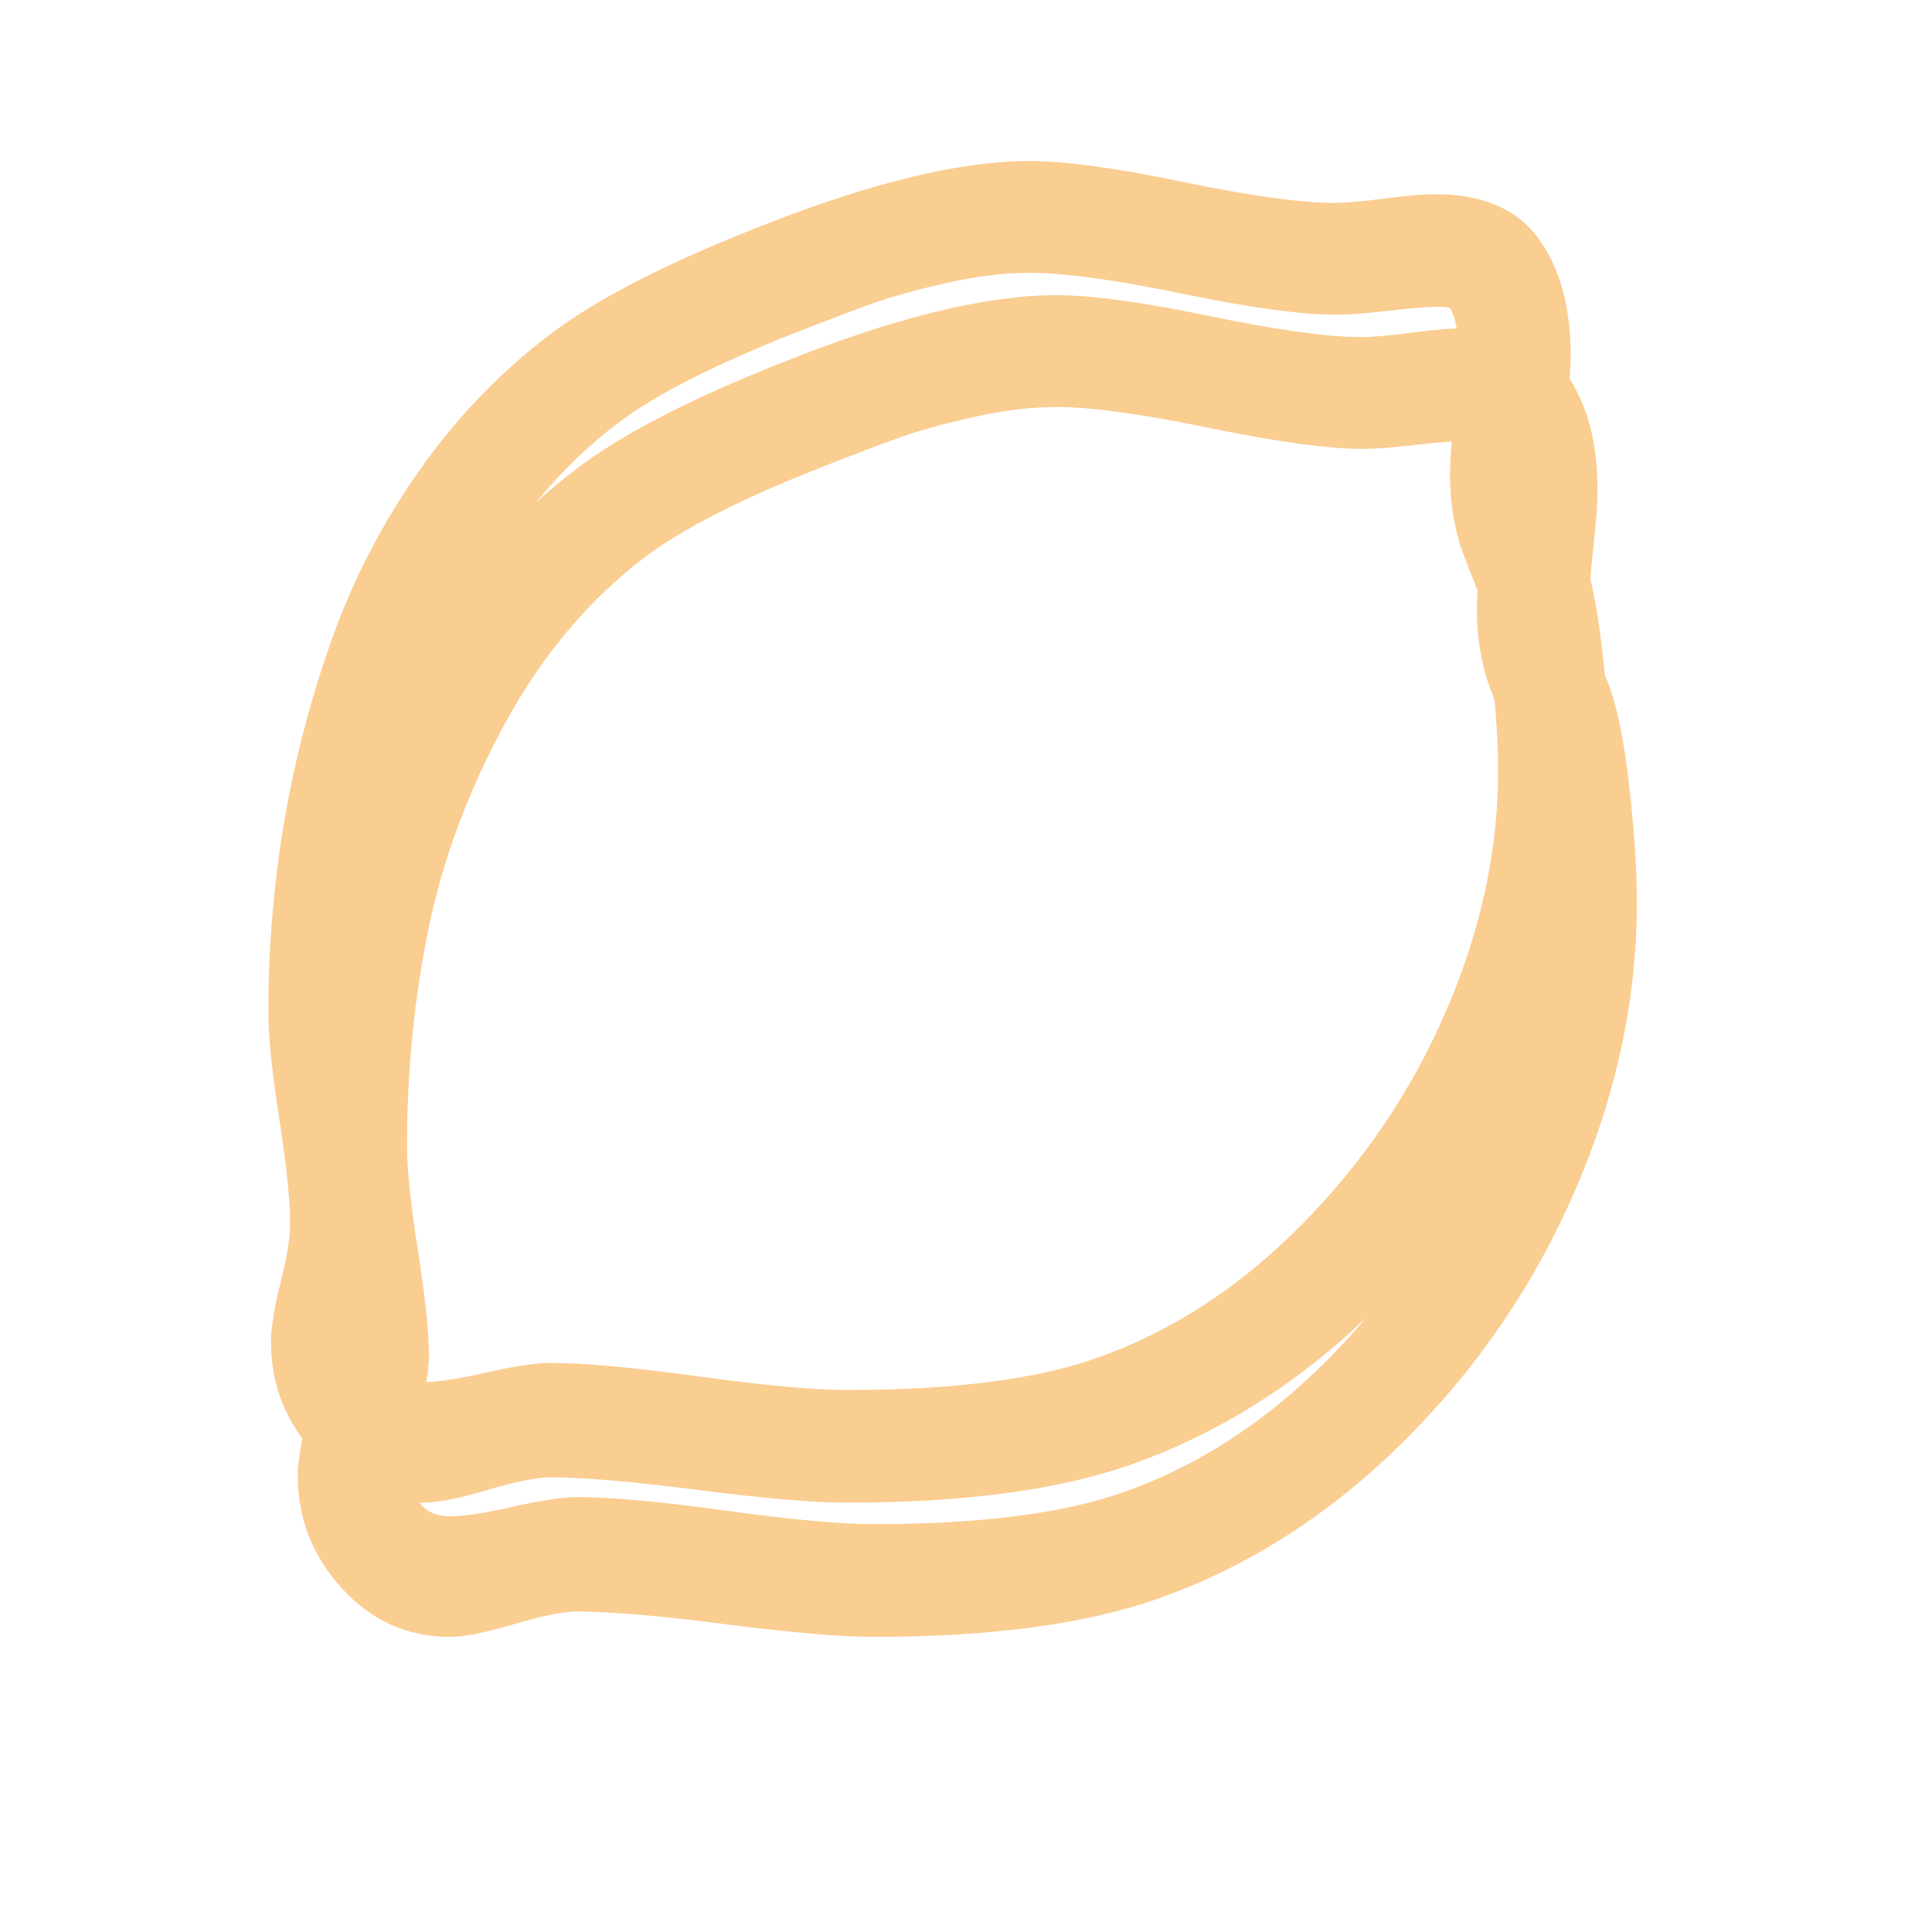 ﻿<?xml version="1.0" encoding="utf-8"?>
<svg version="1.1" xmlns:xlink="http://www.w3.org/1999/xlink" width="72px" height="72px" xmlns="http://www.w3.org/2000/svg">
  <defs>
    <filter x="91px" y="66px" width="72px" height="72px" filterUnits="userSpaceOnUse" id="filter2776">
      <feOffset dx="1" dy="5" in="SourceAlpha" result="shadowOffsetInner" />
      <feGaussianBlur stdDeviation="5.5" in="shadowOffsetInner" result="shadowGaussian" />
      <feComposite in2="shadowGaussian" operator="atop" in="SourceAlpha" result="shadowComposite" />
      <feColorMatrix type="matrix" values="0 0 0 0 0  0 0 0 0 0  0 0 0 0 0  0 0 0 0.133 0  " in="shadowComposite" />
    </filter>
    <g id="widget2777">
      <path d="M 43.893 31.673  C 45.185 28.678  45.831 25.694  45.831 22.721  C 45.831 21.766  45.755 20.535  45.603 19.027  C 45.451 17.518  45.255 16.471  45.016 15.885  C 44.756 15.234  44.571 14.757  44.463 14.453  C 44.354 14.149  44.256 13.753  44.169 13.265  C 44.083 12.777  44.039 12.25  44.039 11.686  C 44.039 11.187  44.093 10.444  44.202 9.456  C 44.311 8.469  44.365 7.737  44.365 7.259  C 44.365 6.456  44.256 5.859  44.039 5.469  C 43.952 5.447  43.811 5.436  43.616 5.436  C 43.203 5.436  42.573 5.485  41.726 5.583  C 40.879 5.68  40.239 5.729  39.805 5.729  C 38.502 5.729  36.591 5.469  34.072 4.948  C 31.553 4.427  29.653 4.167  28.371 4.167  C 27.438 4.167  26.412 4.291  25.293 4.541  C 24.175 4.791  23.252 5.046  22.524 5.306  C 21.797 5.566  20.825 5.935  19.609 6.413  C 16.634 7.585  14.441 8.702  13.029 9.766  C 10.945 11.35  9.213 13.406  7.834 15.934  C 6.455 18.462  5.499 21.023  4.967 23.617  C 4.435 26.21  4.169 28.906  4.169 31.706  C 4.169 32.574  4.305 33.876  4.577 35.612  C 4.848 37.348  4.984 38.661  4.984 39.551  C 4.984 40.05  4.864 40.771  4.625 41.715  C 4.387 42.66  4.267 43.37  4.267 43.848  C 4.267 44.325  4.397 44.721  4.658 45.036  C 4.919 45.35  5.288 45.508  5.765 45.508  C 6.287 45.508  7.074 45.388  8.127 45.15  C 9.18 44.911  9.978 44.792  10.521 44.792  C 11.759 44.792  13.599 44.96  16.042 45.296  C 18.485 45.633  20.326 45.801  21.564 45.801  C 25.494 45.801  28.578 45.41  30.814 44.629  C 33.616 43.652  36.173 41.998  38.485 39.665  C 40.798 37.332  42.6 34.668  43.893 31.673  Z M 49.707 18.213  C 49.902 19.916  50 21.398  50 22.656  C 50 26.237  49.24 29.791  47.72 33.317  C 46.2 36.844  44.072 39.969  41.336 42.692  C 38.599 45.416  35.548 47.374  32.182 48.568  C 29.49 49.523  25.95 50  21.564 50  C 20.326 50  18.48 49.843  16.026 49.528  C 13.572 49.213  11.737 49.056  10.521 49.056  C 10 49.056  9.213 49.213  8.16 49.528  C 7.106 49.843  6.308 50  5.765 50  C 4.18 50  2.839 49.398  1.743 48.193  C 0.646 46.989  0.098 45.595  0.098 44.01  C 0.098 43.49  0.217 42.752  0.456 41.797  C 0.695 40.842  0.814 40.115  0.814 39.616  C 0.814 38.748  0.679 37.44  0.407 35.693  C 0.136 33.946  0 32.628  0 31.738  C 0 29.329  0.195 26.969  0.586 24.658  C 0.977 22.347  1.569 20.074  2.362 17.839  C 3.154 15.603  4.245 13.498  5.635 11.523  C 7.025 9.549  8.654 7.856  10.521 6.445  C 12.215 5.165  14.734 3.863  18.078 2.539  C 22.291 0.846  25.722 0  28.371 0  C 29.674 0  31.58 0.26  34.088 0.781  C 36.596 1.302  38.48 1.562  39.739 1.562  C 40.152 1.562  40.771 1.508  41.596 1.4  C 42.421 1.291  43.051 1.237  43.485 1.237  C 45.244 1.237  46.526 1.785  47.329 2.881  C 48.132 3.977  48.534 5.436  48.534 7.259  C 48.534 7.758  48.48 8.496  48.371 9.473  C 48.263 10.449  48.208 11.187  48.208 11.686  C 48.208 11.968  48.23 12.24  48.274 12.5  C 48.317 12.76  48.355 12.939  48.388 13.037  C 48.42 13.135  48.502 13.357  48.632 13.704  C 48.762 14.052  48.849 14.269  48.893 14.355  C 49.24 15.224  49.511 16.509  49.707 18.213  Z " fill-rule="nonzero" fill="#facd91" stroke="none" transform="matrix(1 0 0 1 101 72 )" />
    </g>
  </defs>
  <g transform="matrix(1 0 0 1 -91 -66 )">
    <use xlink:href="#widget2777" filter="url(#filter2776)" />
    <use xlink:href="#widget2777" />
  </g>
</svg>